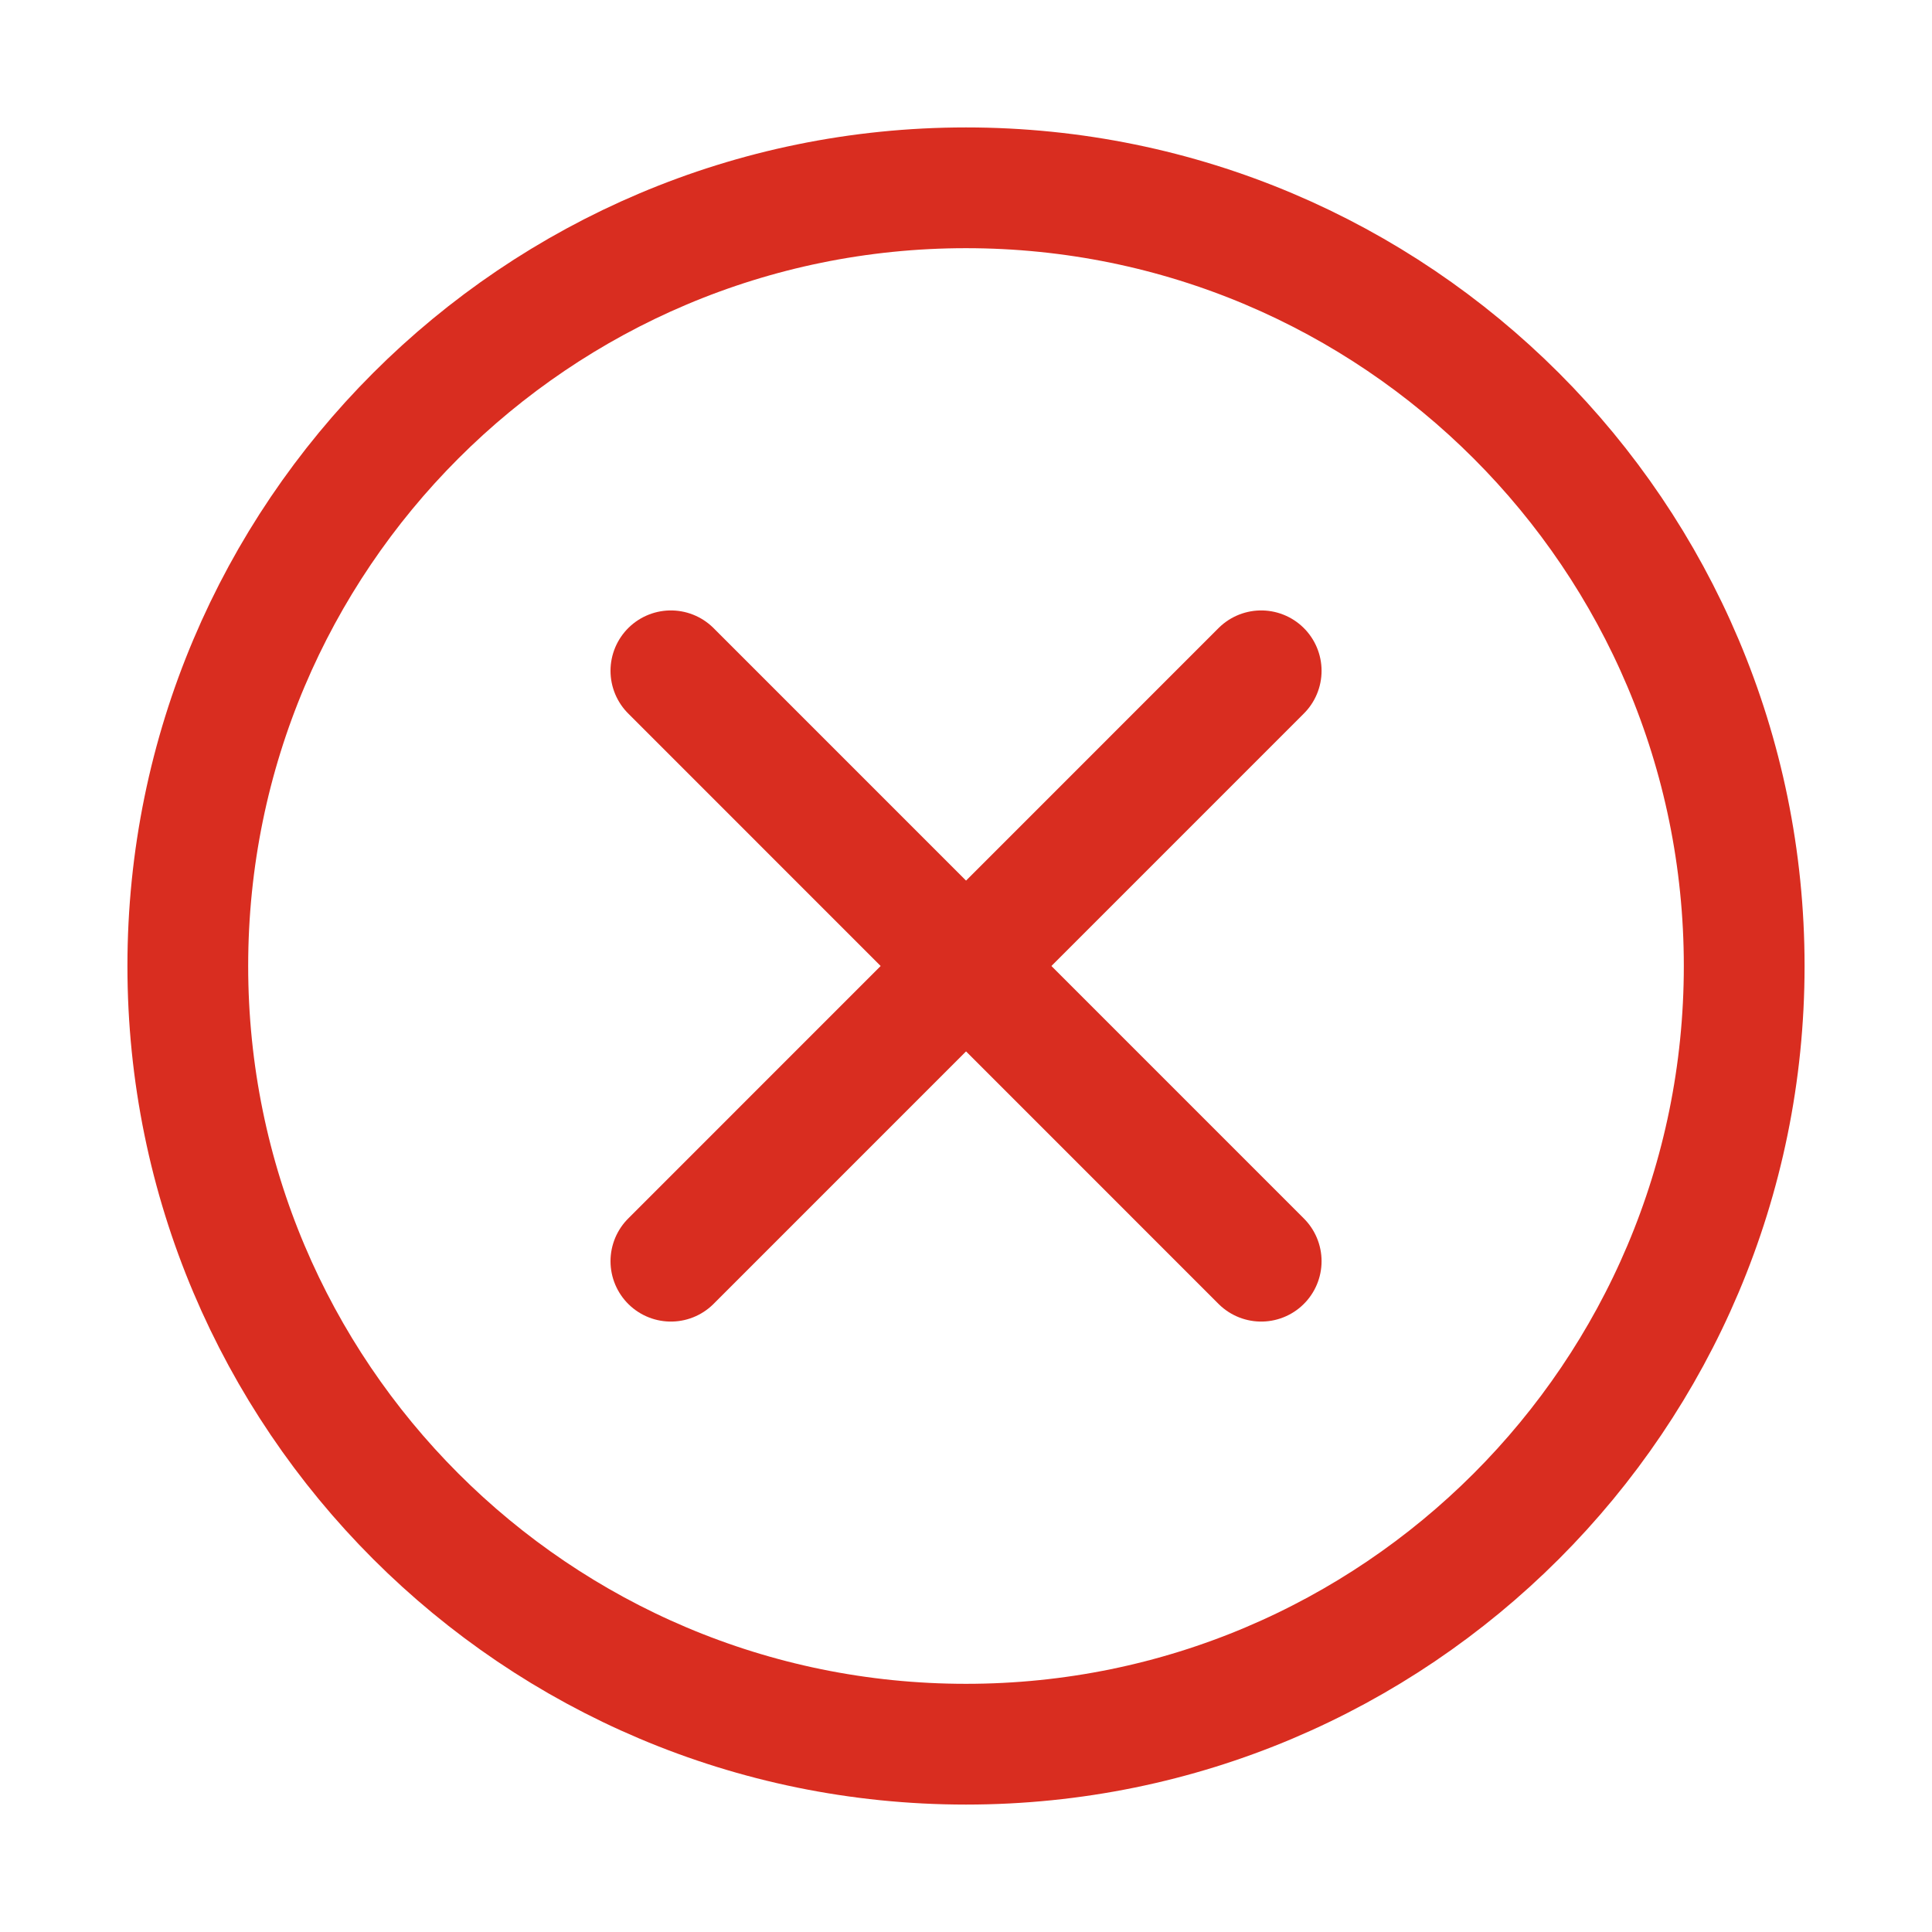 <svg width="24" height="24" viewBox="0 0 24 24" fill="none" xmlns="http://www.w3.org/2000/svg">
<path d="M12 21.667C17.339 21.667 21.667 17.339 21.667 12C21.667 6.661 17.339 2.333 12 2.333C6.661 2.333 2.333 6.661 2.333 12C2.333 17.339 6.661 21.667 12 21.667Z" stroke="#D92D20" stroke-width="1.5" stroke-linecap="round" stroke-linejoin="round"/>
<path d="M8.334 8.333L15.667 15.667" stroke="#D92D20" stroke-width="1.5" stroke-linecap="round" stroke-linejoin="round"/>
<path d="M15.667 8.333L8.334 15.667" stroke="#D92D20" stroke-width="1.5" stroke-linecap="round" stroke-linejoin="round"/>
</svg>
